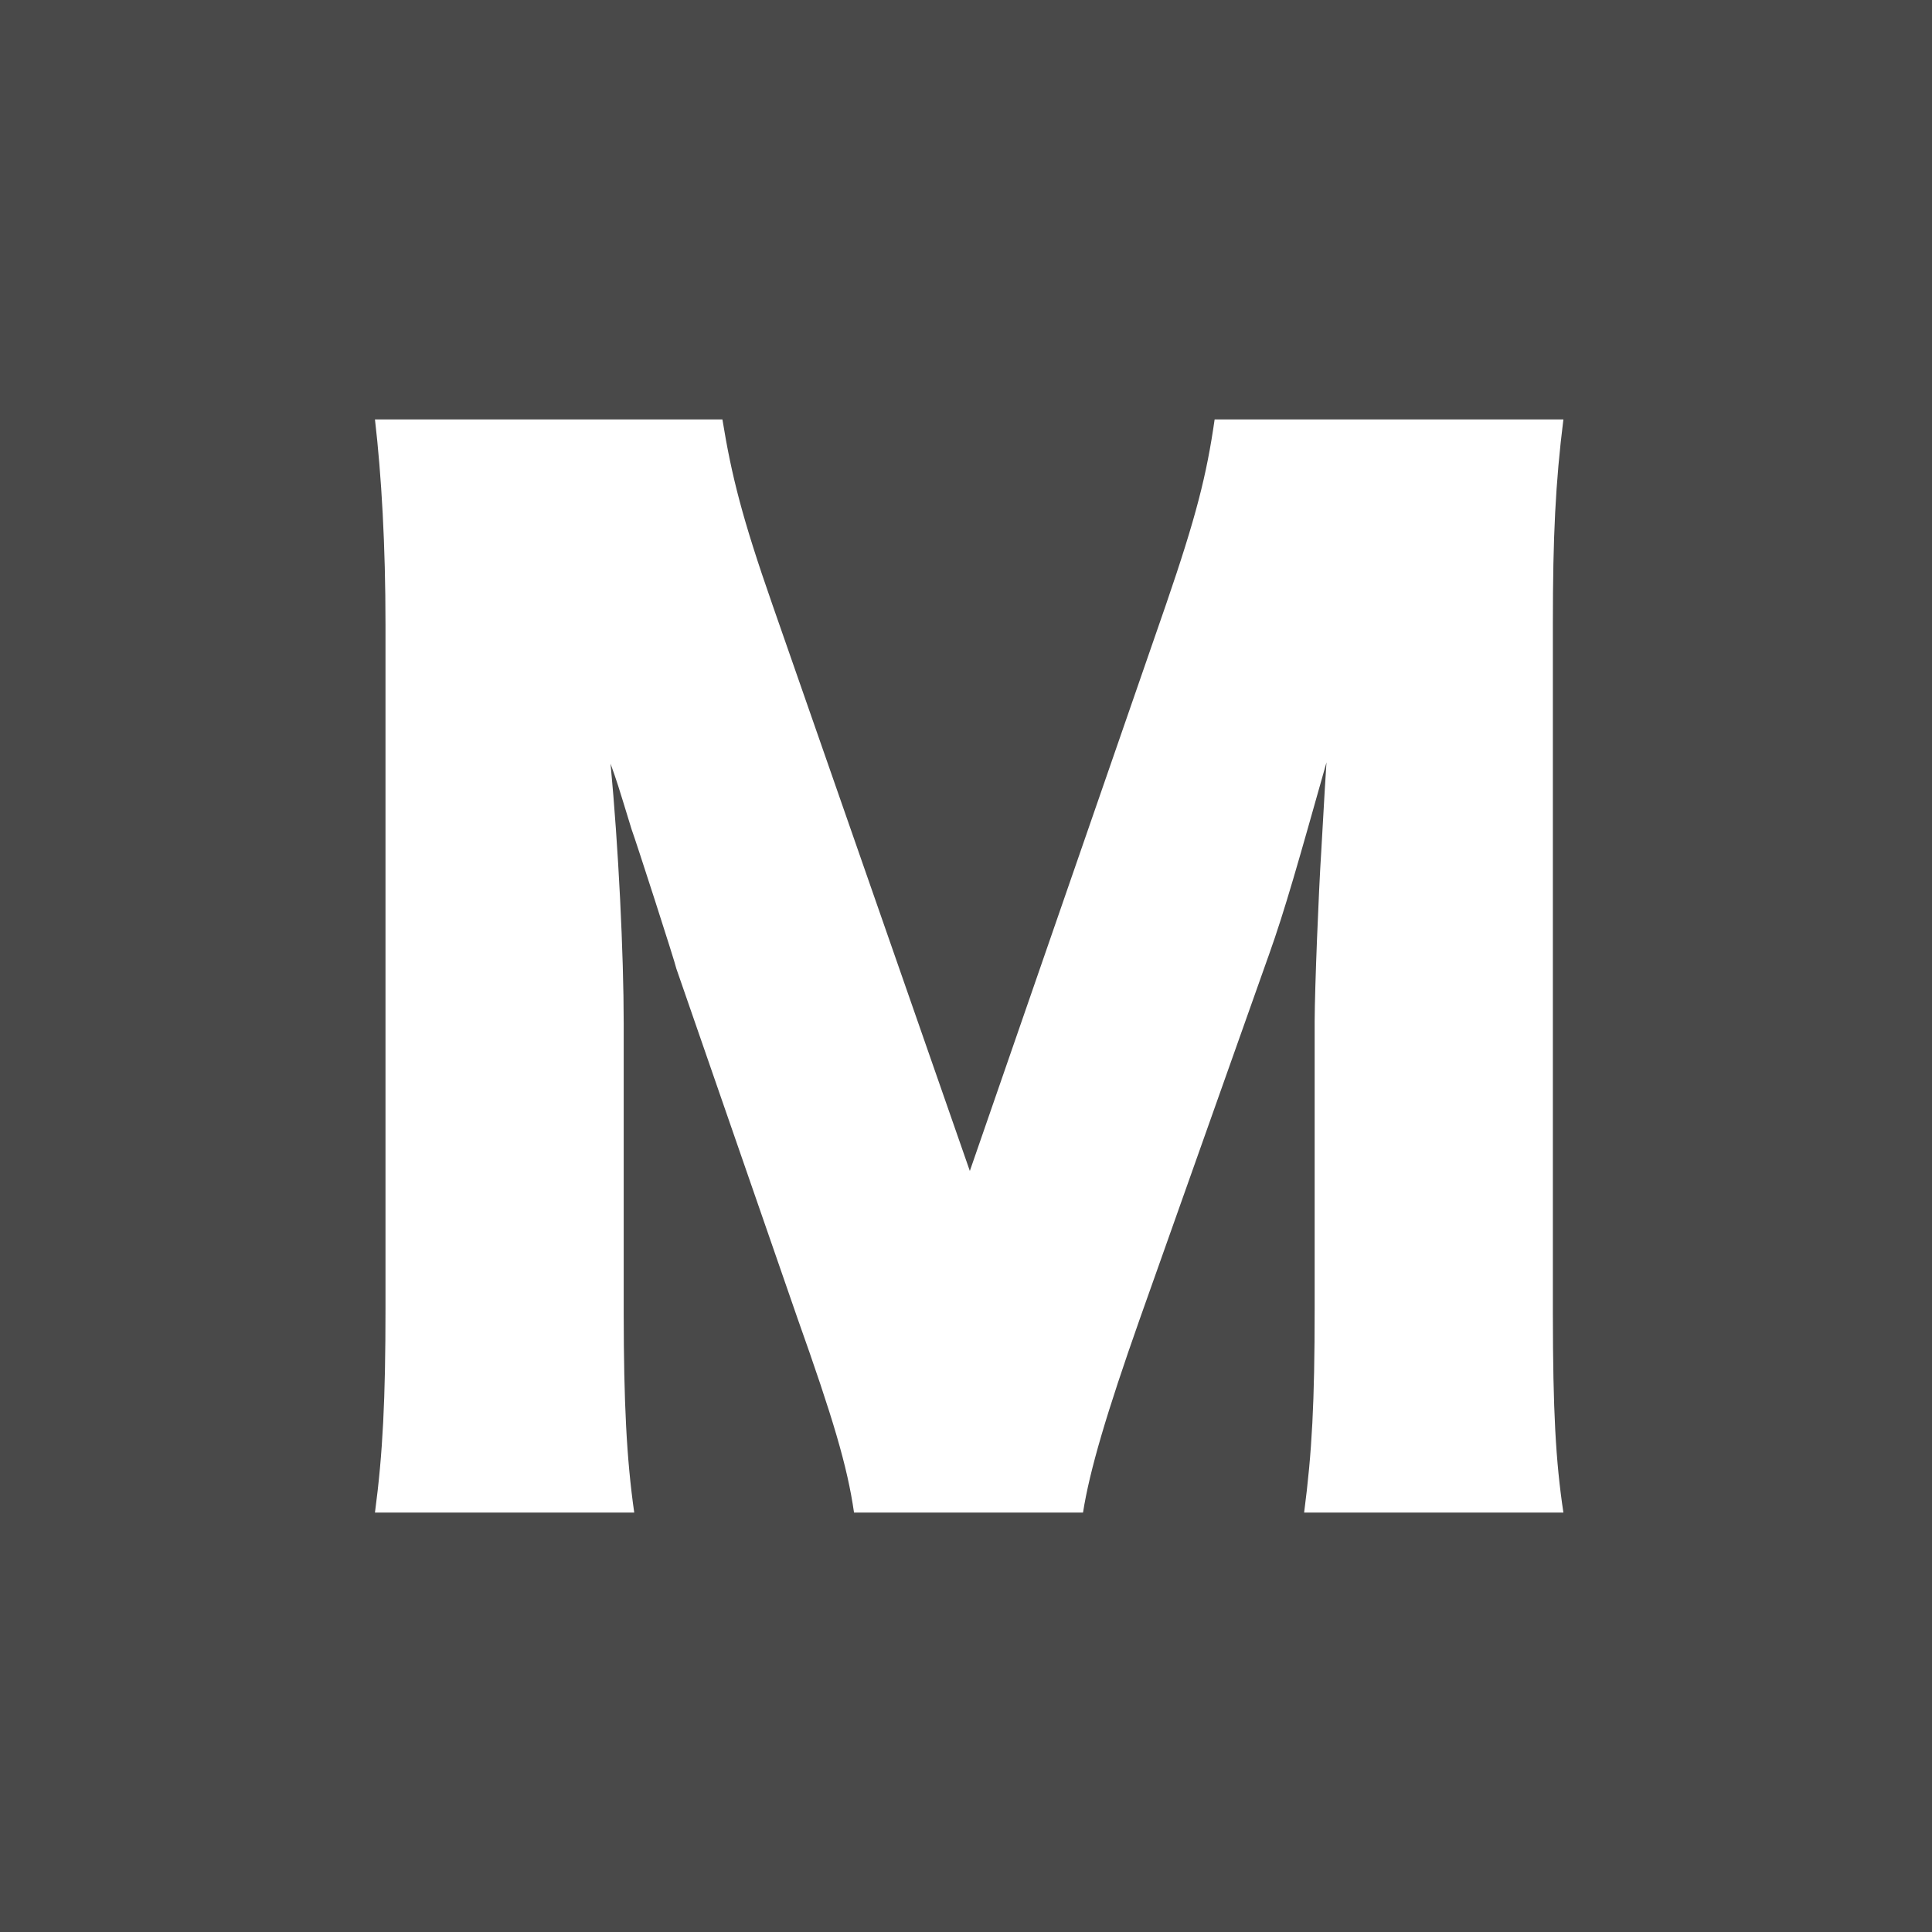 <?xml version="1.0" encoding="UTF-8"?>
<svg width="304px" height="304px" viewBox="0 0 304 304" version="1.1" xmlns="http://www.w3.org/2000/svg" xmlns:xlink="http://www.w3.org/1999/xlink">
    <!-- Generator: Sketch 64 (93537) - https://sketch.com -->
    <title>Combined Shape</title>
    <desc>Created with Sketch.</desc>
    <g id="Page-1" stroke="none" stroke-width="1" fill="none" fill-rule="evenodd">
        <g id="Logo" fill="#494949">
            <g id="Combined-Shape">
                <path d="M304,0 L304,304 L0,304 L0,0 L304,0 Z M113.671,66 L59,66 C60.035,74.889 60.657,85.846 60.657,98.25 L60.657,205.957 C60.657,220.014 60.243,228.697 59,238 L99.796,238 C98.578,229.488 98.156,220.578 98.14,206.79 L98.14,161.096 C98.14,150.139 97.311,133.188 96.069,120.163 C97.104,123.058 97.104,123.058 99.382,130.5 C100.003,132.154 106.216,151.38 106.423,152.413 L125.475,207.404 C131.066,223.115 133.344,230.764 134.38,238 L170.413,238 C171.449,231.385 174.141,222.288 179.318,207.611 L199.405,150.966 L199.648,150.29 C202.225,143.065 204.306,135.593 208.724,119.957 C208.517,123.058 208.517,123.058 207.896,134.014 C207.489,140.304 206.883,155.357 206.861,160.603 L206.86,205.957 C206.86,220.635 206.446,228.49 205.204,238 L246,238 C244.778,229.866 244.357,221.933 244.344,206.723 L244.343,98.25 C244.343,84.399 244.757,75.923 246,66 L191.122,66 C189.879,74.683 188.223,81.298 183.46,95.149 L152.604,184.25 L121.54,95.149 C116.777,81.505 115.121,74.889 113.671,66 Z"></path>
            </g>
        </g>
    </g>
</svg>